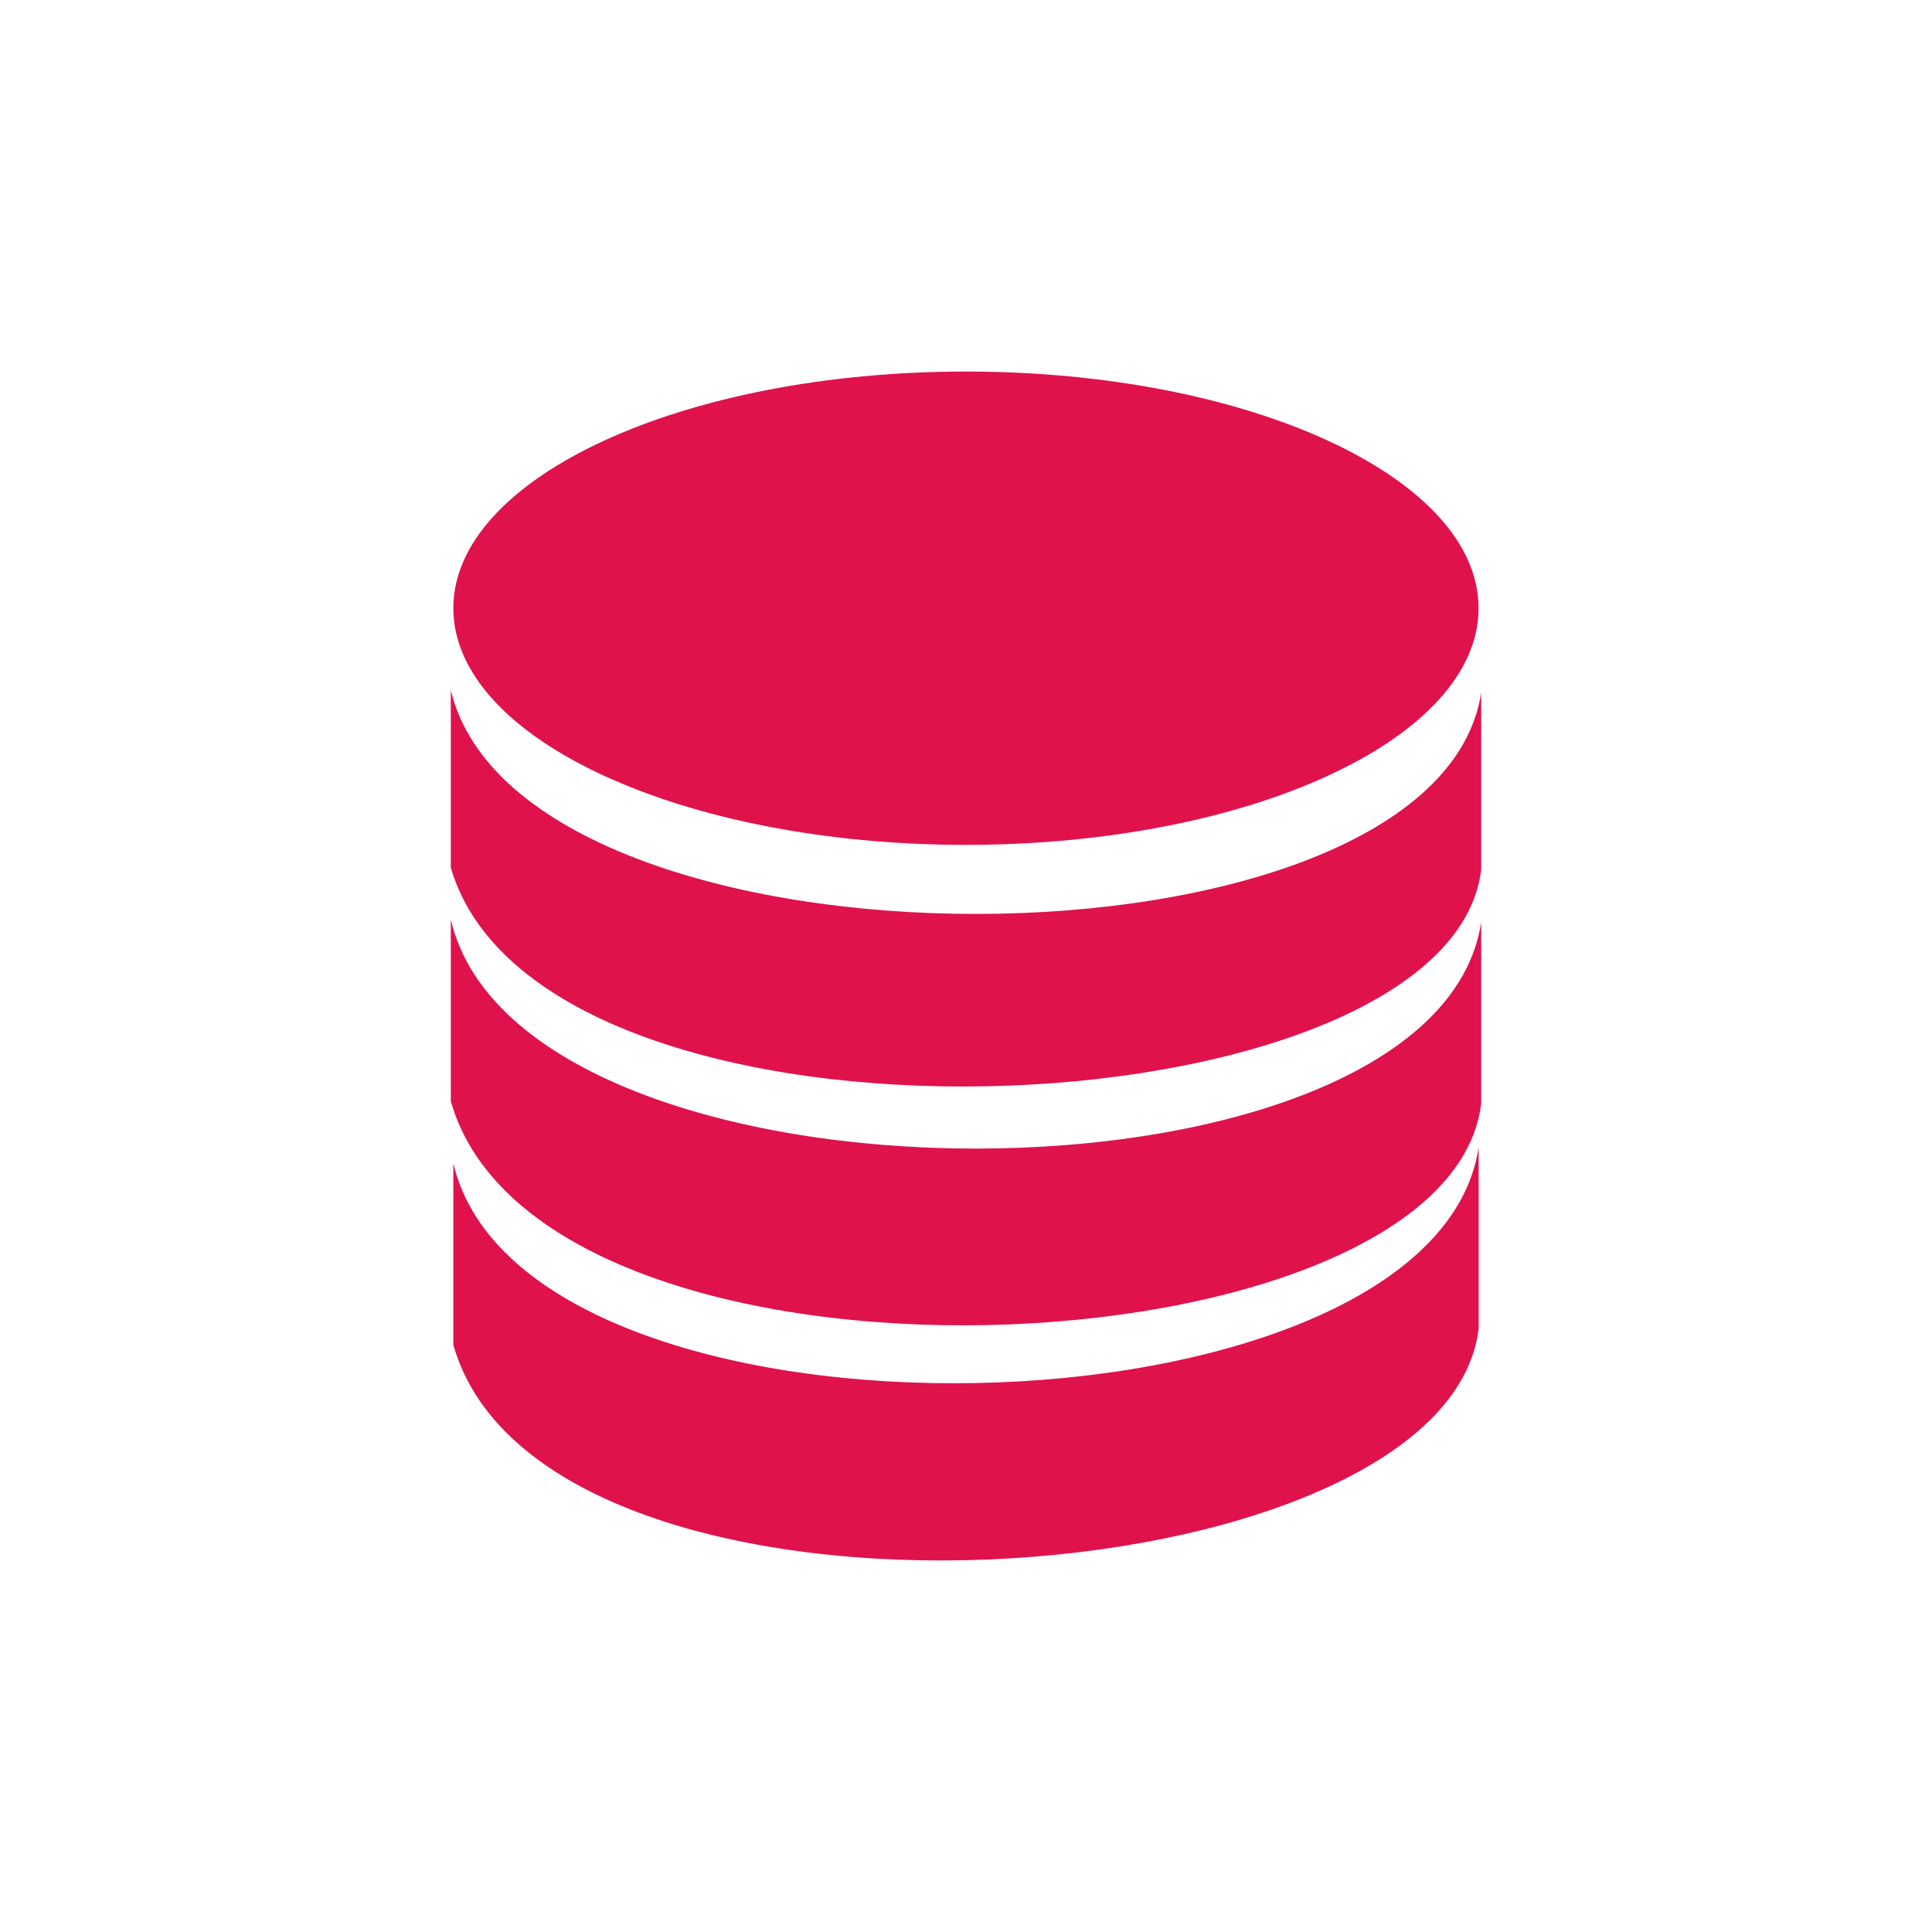 <svg width="60" height="60" viewBox="0 0 60 60" fill="none" xmlns="http://www.w3.org/2000/svg">
<path fill-rule="evenodd" clip-rule="evenodd" d="M29.998 11.539C38.791 11.539 45.918 14.832 45.918 18.888C45.918 22.948 38.788 26.238 29.998 26.238C21.209 26.238 14.079 22.945 14.079 18.888C14.079 14.832 21.209 11.539 29.998 11.539ZM14.079 36.127V41.77C16.912 51.696 44.895 49.778 45.921 41.263V35.626C44.523 44.974 16.318 45.647 14.079 36.127ZM14 21.436V26.947C16.832 36.641 44.971 35.331 46 27.017V21.509C44.599 30.64 16.238 30.733 14 21.436ZM14 28.558V34.201C16.832 44.126 44.971 42.786 46 34.27V28.633C44.599 37.981 16.238 38.077 14 28.558Z" fill="#DF124C"/>
</svg>
